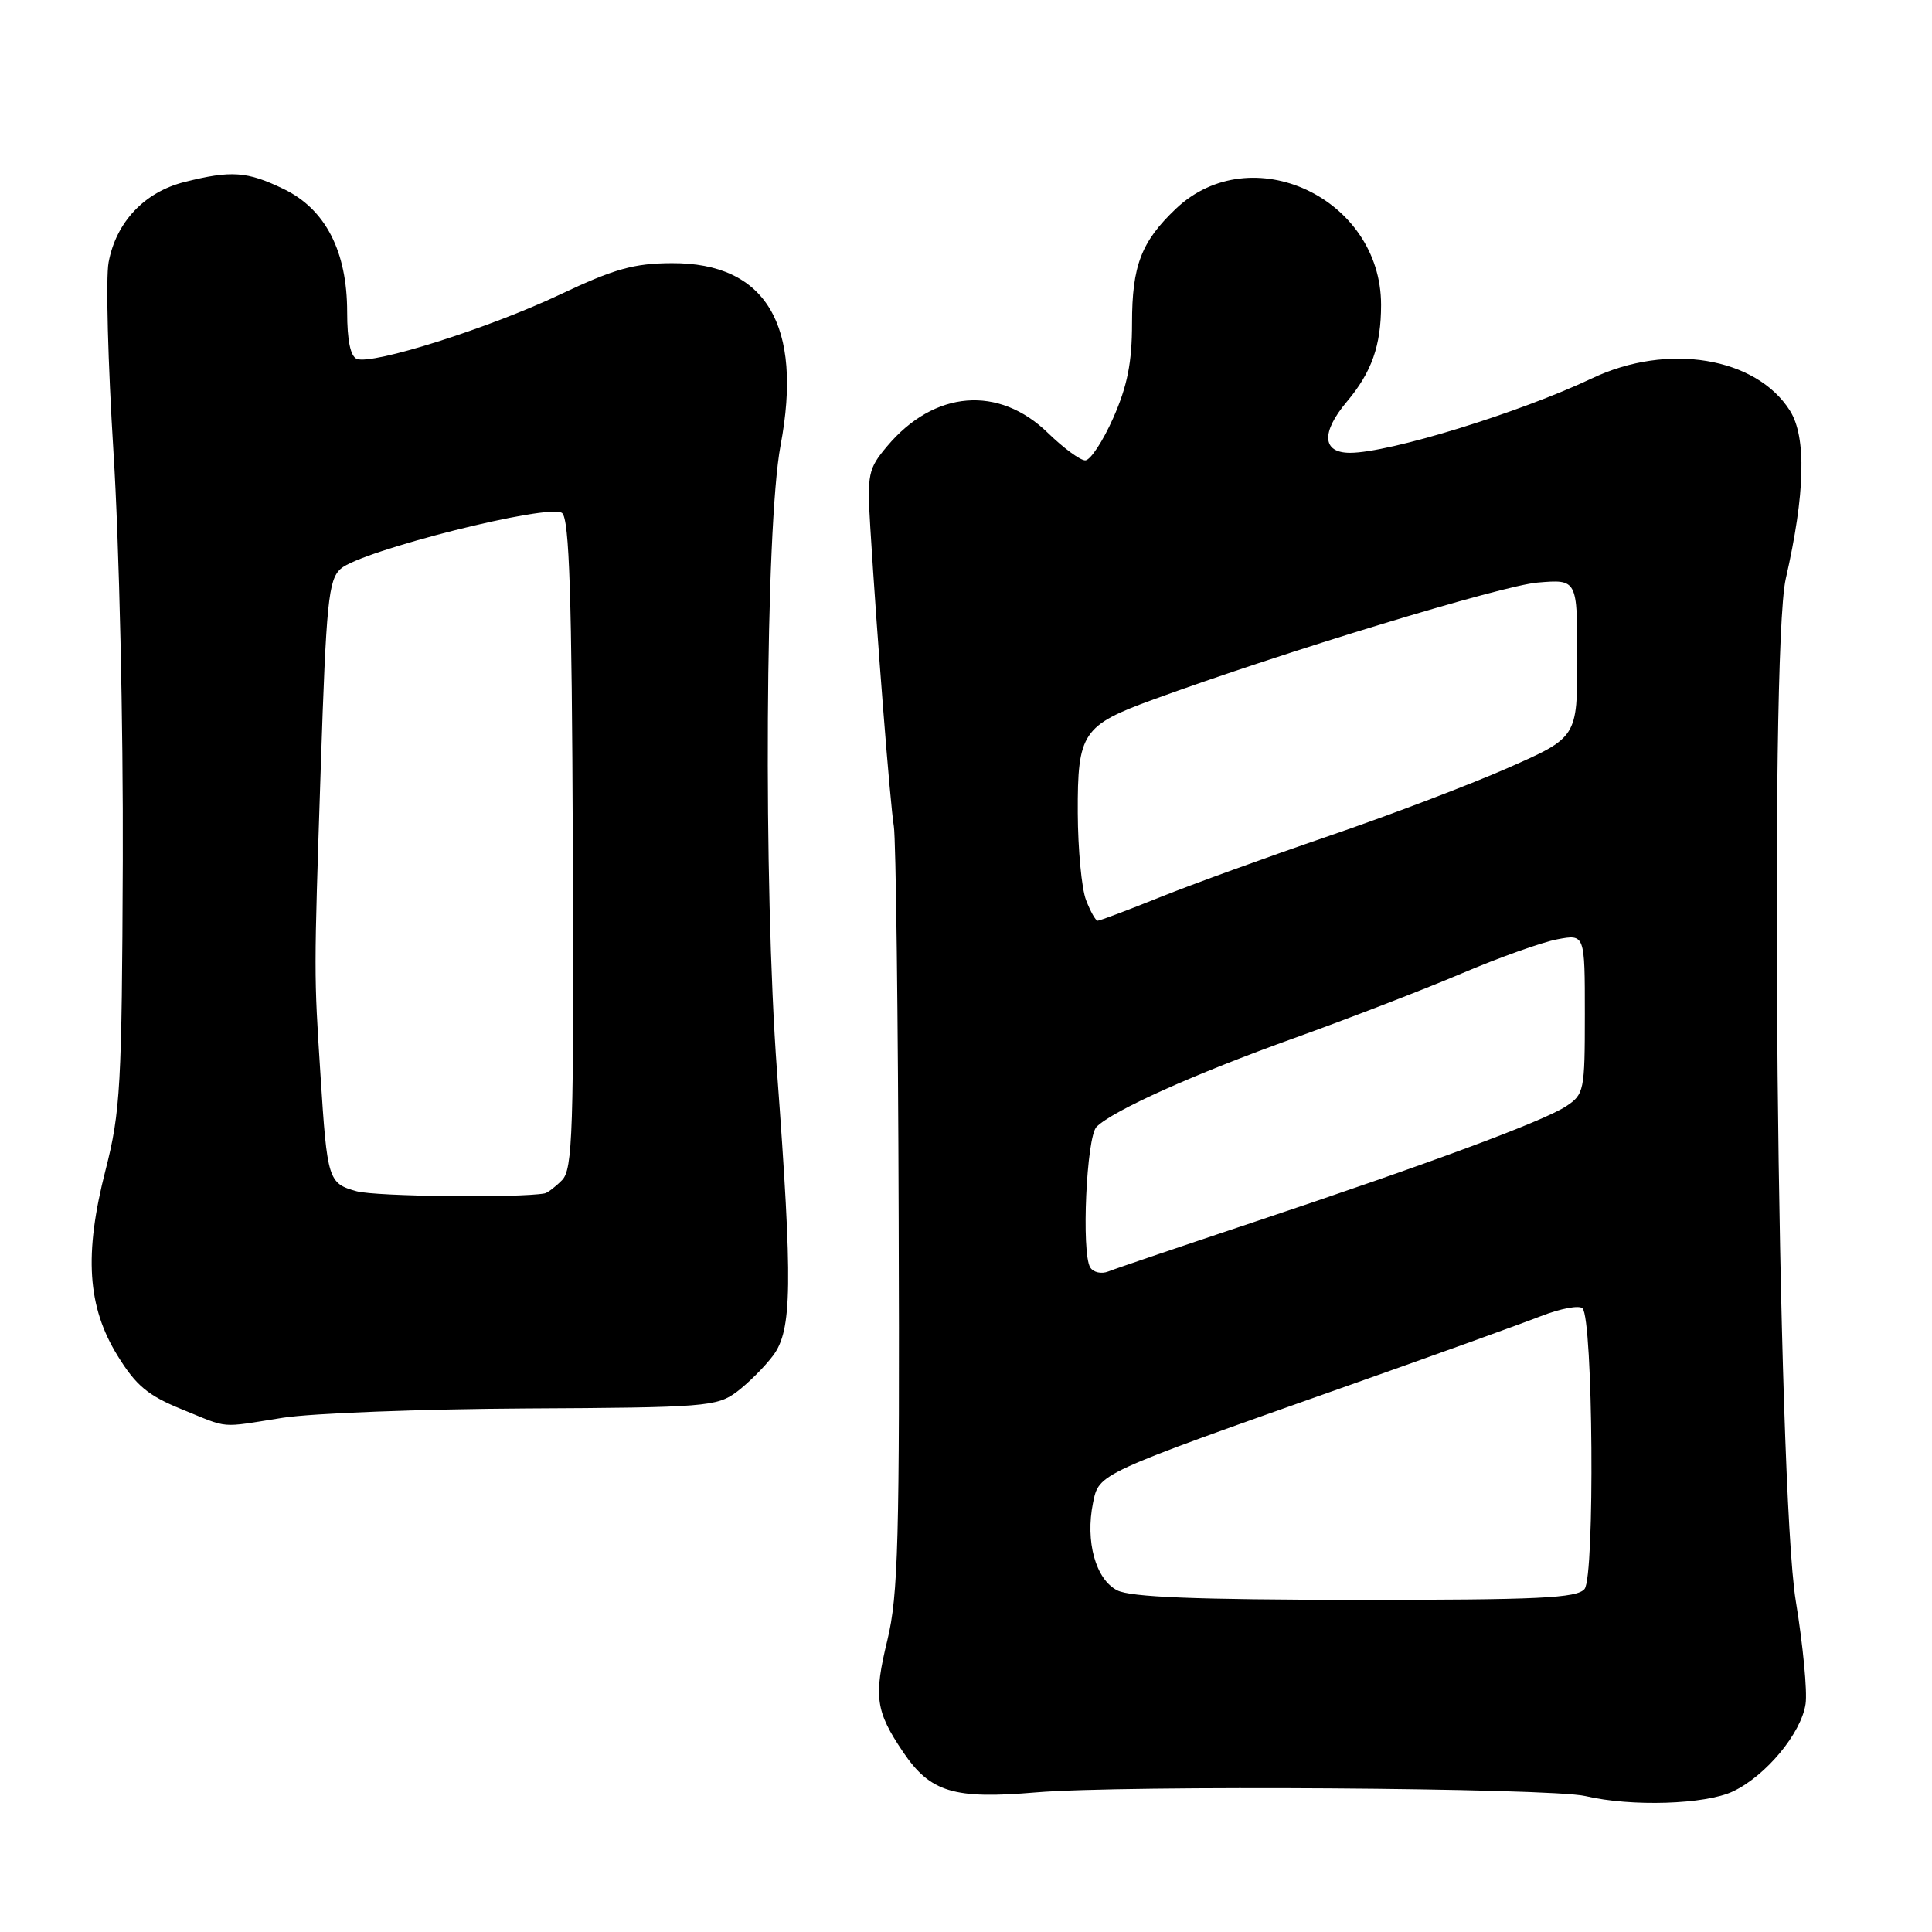 <?xml version="1.0" encoding="UTF-8" standalone="no"?>
<!DOCTYPE svg PUBLIC "-//W3C//DTD SVG 1.1//EN" "http://www.w3.org/Graphics/SVG/1.1/DTD/svg11.dtd" >
<svg xmlns="http://www.w3.org/2000/svg" xmlns:xlink="http://www.w3.org/1999/xlink" version="1.1" viewBox="0 0 256 256">
 <g >
 <path fill="currentColor"
d=" M 229.63 237.37 C 234.00 235.30 238.68 229.66 239.25 225.77 C 239.49 224.12 238.91 217.98 237.95 212.13 C 235.50 197.18 234.42 86.36 236.62 76.70 C 239.20 65.42 239.38 57.91 237.18 54.42 C 232.70 47.32 220.95 45.39 211.00 50.11 C 201.37 54.68 184.10 60.00 178.89 60.00 C 175.19 60.00 175.02 57.32 178.47 53.22 C 181.76 49.31 183.00 45.80 183.00 40.39 C 183.00 26.23 165.78 18.18 155.80 27.67 C 151.22 32.03 150.00 35.20 150.00 42.83 C 150.00 48.03 149.38 51.15 147.51 55.38 C 146.14 58.47 144.48 61.00 143.80 61.00 C 143.13 61.00 140.92 59.37 138.88 57.39 C 132.35 51.01 123.79 51.70 117.55 59.13 C 115.03 62.12 114.89 62.80 115.32 69.91 C 116.22 84.51 117.95 106.53 118.44 109.50 C 118.71 111.15 119.00 134.55 119.08 161.50 C 119.22 204.12 119.02 211.39 117.58 217.33 C 115.75 224.86 116.02 226.75 119.67 232.16 C 123.28 237.49 126.36 238.43 137.30 237.50 C 148.83 236.52 205.48 236.90 210.08 237.99 C 216.15 239.42 225.97 239.11 229.63 237.37 Z  M 37.50 187.86 C 41.35 187.26 55.83 186.71 69.67 186.63 C 93.42 186.51 95.00 186.38 97.61 184.44 C 99.13 183.30 101.30 181.13 102.44 179.62 C 104.96 176.24 105.05 170.28 102.96 142.00 C 101.13 117.27 101.40 69.78 103.43 59.01 C 106.43 43.09 101.49 34.81 89.02 34.87 C 84.00 34.89 81.41 35.62 74.22 39.02 C 64.81 43.48 49.39 48.36 47.29 47.56 C 46.44 47.23 46.00 45.10 46.00 41.35 C 46.00 33.30 43.13 27.73 37.62 25.06 C 32.75 22.70 30.66 22.55 24.43 24.12 C 19.14 25.45 15.38 29.43 14.39 34.76 C 14.00 36.80 14.30 48.14 15.04 59.98 C 15.79 71.82 16.34 96.15 16.27 114.06 C 16.15 143.93 15.96 147.32 13.98 155.06 C 11.12 166.22 11.57 173.16 15.60 179.67 C 18.01 183.58 19.61 184.92 24.04 186.72 C 30.49 189.34 28.92 189.21 37.50 187.86 Z  M 148.04 210.73 C 145.18 209.28 143.79 204.24 144.83 199.14 C 145.64 195.22 145.24 195.40 178.50 183.65 C 190.05 179.57 201.61 175.40 204.19 174.39 C 206.78 173.38 209.25 172.92 209.69 173.36 C 211.09 174.75 211.34 208.89 209.96 210.55 C 208.96 211.76 203.89 212.00 179.63 211.99 C 158.42 211.97 149.83 211.63 148.04 210.73 Z  M 144.46 167.94 C 143.27 166.02 143.96 150.64 145.30 149.31 C 147.48 147.14 158.31 142.28 171.50 137.55 C 178.65 134.98 188.60 131.14 193.62 129.01 C 198.63 126.88 204.37 124.83 206.37 124.46 C 210.00 123.78 210.00 123.78 210.00 134.37 C 210.00 144.56 209.91 145.01 207.49 146.60 C 204.45 148.59 189.43 154.16 166.00 161.98 C 156.38 165.19 147.76 168.11 146.85 168.48 C 145.94 168.84 144.87 168.60 144.46 167.94 Z  M 143.90 119.25 C 143.32 117.74 142.83 112.54 142.81 107.70 C 142.77 97.09 143.43 96.11 152.87 92.67 C 170.06 86.40 199.03 77.58 203.75 77.19 C 209.00 76.75 209.00 76.75 209.00 87.23 C 209.00 97.71 209.00 97.71 199.75 101.78 C 194.66 104.02 183.97 108.08 176.00 110.80 C 168.03 113.53 158.00 117.16 153.72 118.88 C 149.45 120.60 145.72 122.00 145.45 122.00 C 145.17 122.00 144.48 120.76 143.90 119.25 Z  M 47.26 157.85 C 43.49 156.80 43.36 156.39 42.47 142.50 C 41.59 128.76 41.59 129.51 42.50 101.76 C 43.23 79.71 43.52 76.84 45.14 75.37 C 47.80 72.97 72.87 66.65 74.48 67.98 C 75.44 68.78 75.77 78.86 75.90 111.91 C 76.05 150.09 75.89 154.96 74.46 156.39 C 73.58 157.28 72.55 158.06 72.18 158.13 C 68.78 158.76 49.79 158.55 47.26 157.85 Z "/>
</g>
</svg>